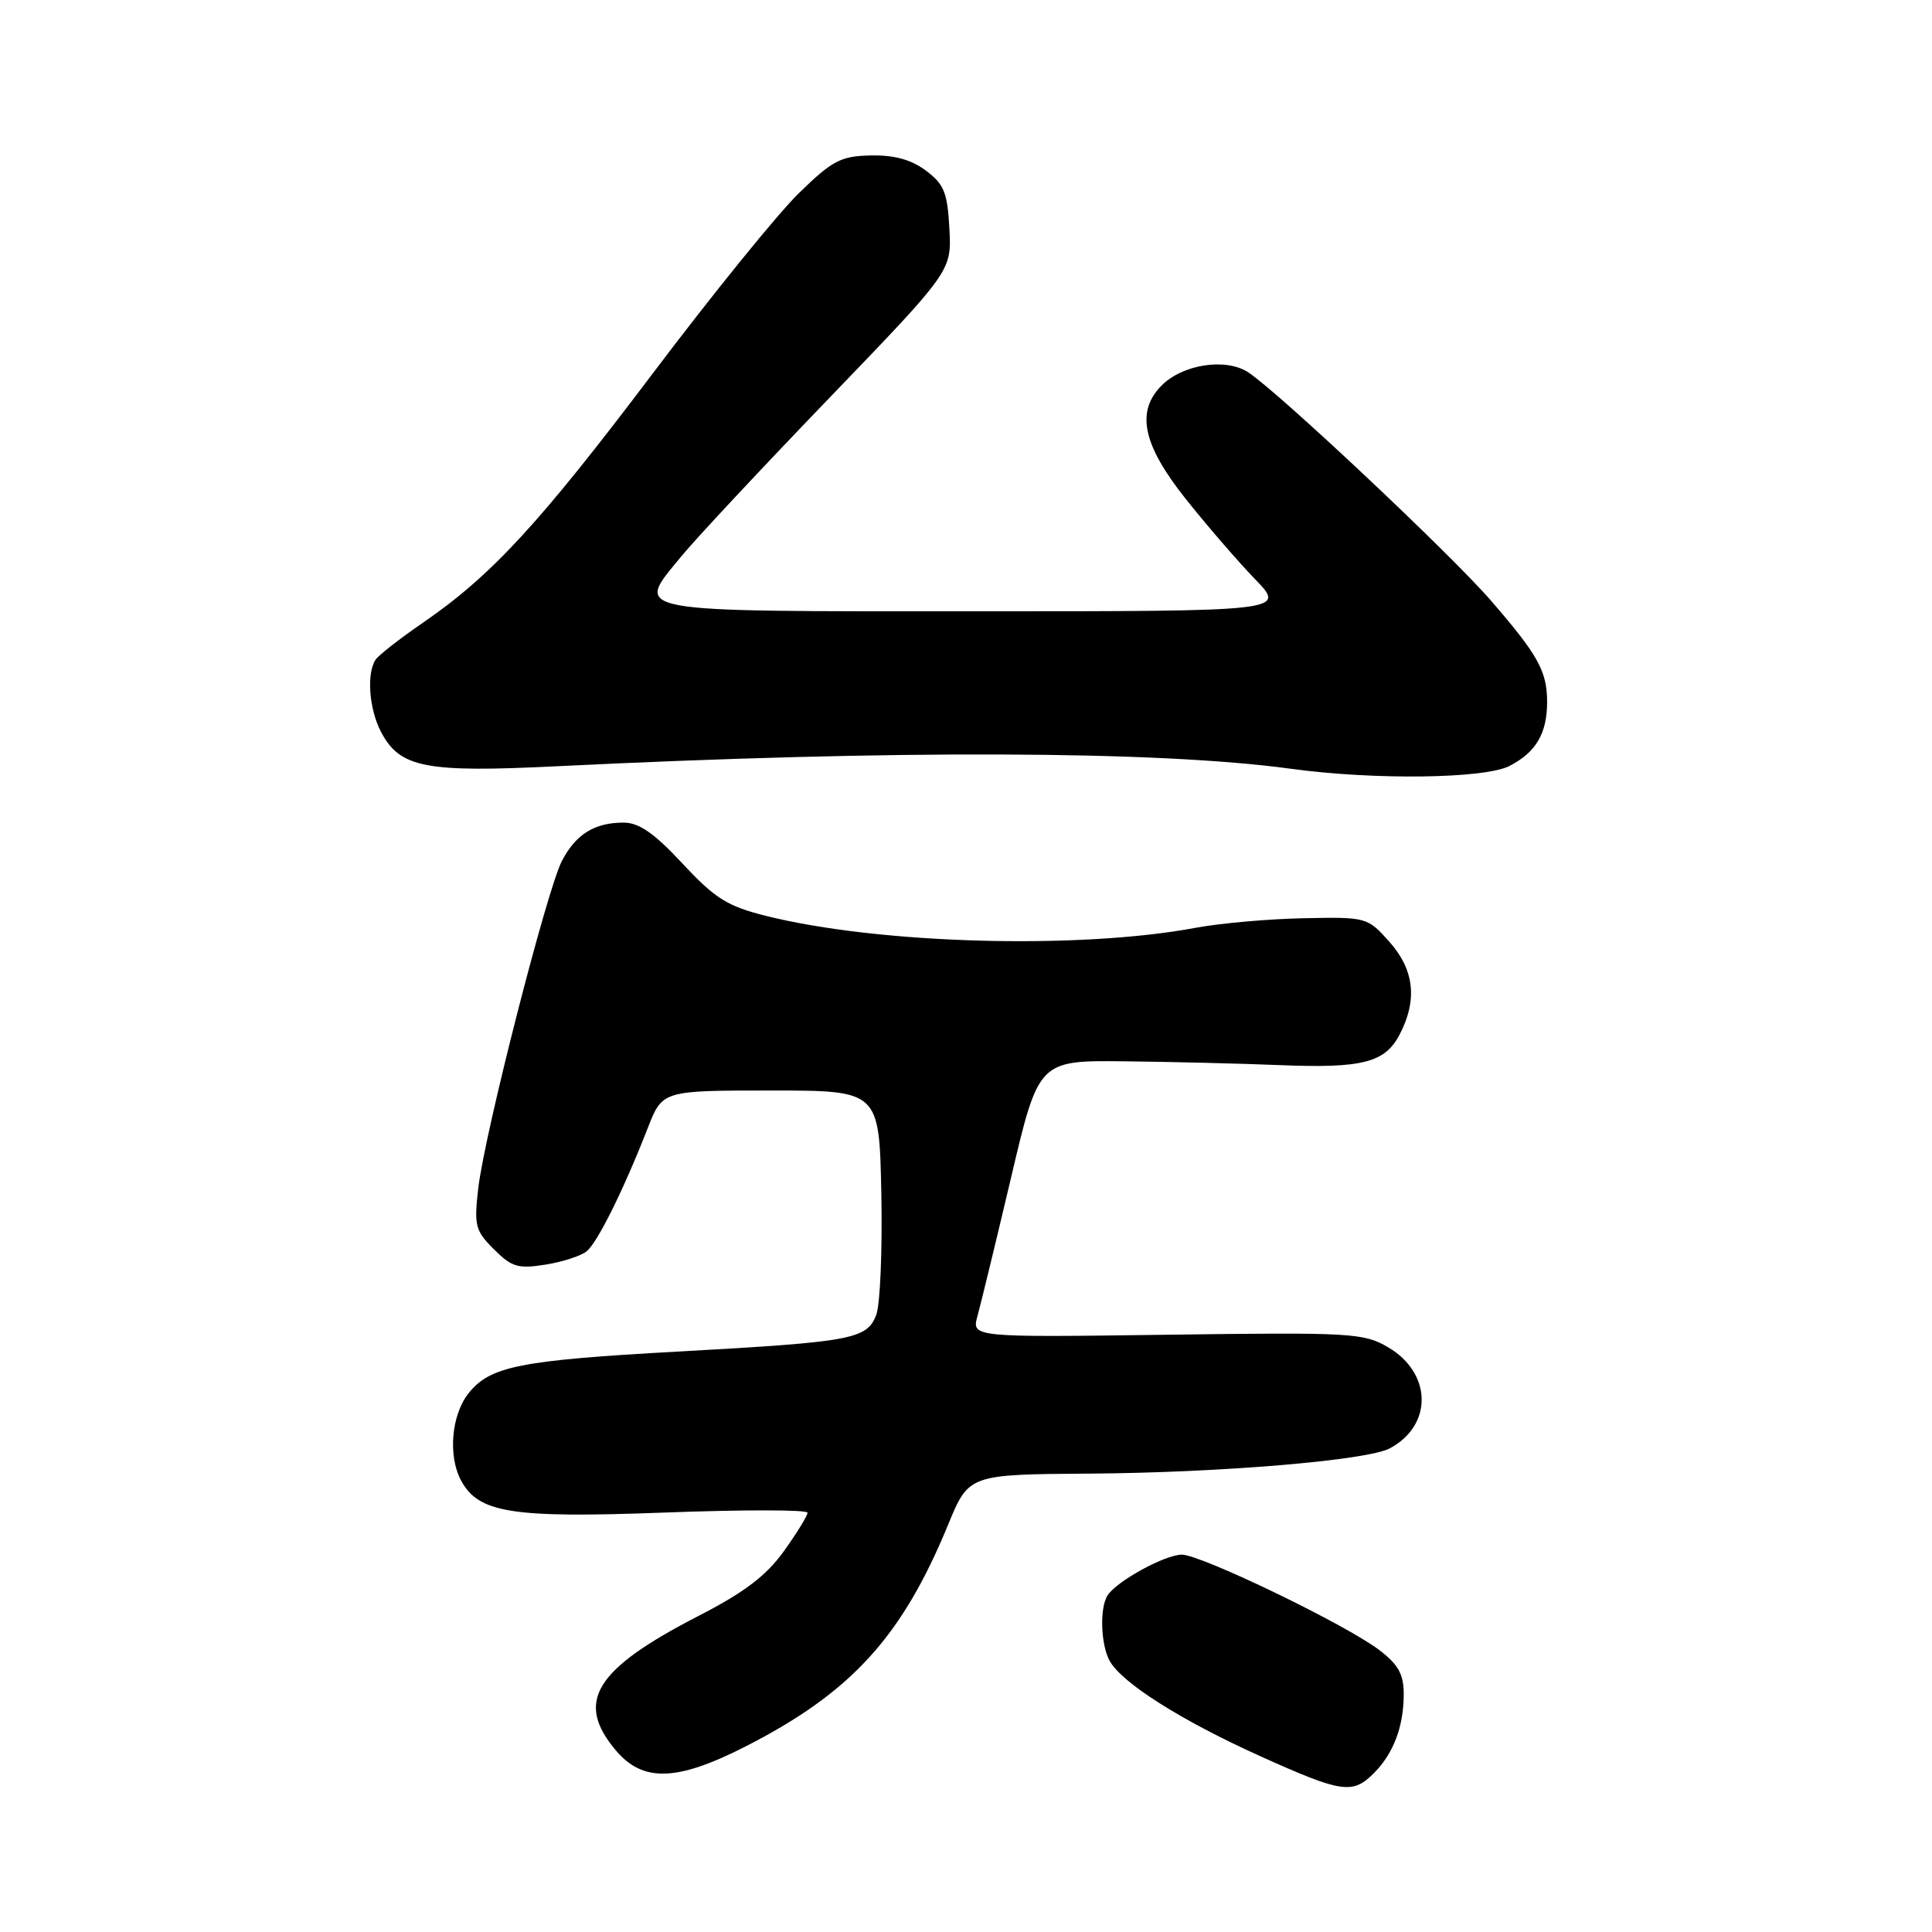 <?xml version="1.0" encoding="UTF-8" standalone="no"?>
<!DOCTYPE svg PUBLIC "-//W3C//DTD SVG 1.1//EN" "http://www.w3.org/Graphics/SVG/1.1/DTD/svg11.dtd" >
<svg xmlns="http://www.w3.org/2000/svg" xmlns:xlink="http://www.w3.org/1999/xlink" version="1.1" viewBox="0 0 256 256">
 <g >
 <path fill="currentColor"
d=" M 182.04 234.96 C 184.64 232.36 186.00 228.77 186.00 224.49 C 186.00 221.84 185.29 220.56 182.75 218.63 C 178.27 215.23 159.15 206.00 156.59 206.00 C 154.37 206.01 148.00 209.49 146.77 211.38 C 145.70 213.01 145.84 217.83 147.01 220.03 C 148.58 222.95 156.46 227.95 166.96 232.69 C 177.81 237.58 179.21 237.79 182.04 234.96 Z  M 98.62 231.50 C 112.74 224.33 119.48 216.97 125.63 202.03 C 128.37 195.37 128.37 195.37 144.43 195.26 C 161.74 195.14 181.19 193.51 184.16 191.91 C 189.88 188.86 189.76 181.94 183.93 178.52 C 180.69 176.62 179.10 176.53 154.62 176.86 C 128.73 177.21 128.73 177.21 129.53 174.35 C 129.96 172.78 131.97 164.53 133.98 156.00 C 137.63 140.50 137.63 140.50 149.07 140.63 C 155.35 140.70 164.55 140.93 169.50 141.13 C 180.55 141.58 183.52 140.82 185.48 137.04 C 187.85 132.46 187.39 128.47 184.08 124.77 C 181.19 121.54 181.07 121.50 172.75 121.67 C 168.13 121.76 161.68 122.33 158.42 122.94 C 142.96 125.83 116.44 125.10 101.50 121.36 C 96.38 120.08 94.76 119.07 90.44 114.43 C 86.68 110.39 84.67 109.00 82.62 109.00 C 78.77 109.00 76.28 110.55 74.44 114.11 C 72.46 117.95 64.24 150.10 63.38 157.39 C 62.80 162.40 62.96 163.05 65.44 165.53 C 67.81 167.90 68.65 168.15 72.27 167.57 C 74.54 167.21 77.01 166.41 77.75 165.79 C 79.20 164.59 82.68 157.55 85.82 149.50 C 87.77 144.50 87.77 144.50 102.13 144.50 C 116.50 144.50 116.50 144.50 116.78 158.11 C 116.93 165.60 116.63 172.85 116.11 174.22 C 114.88 177.45 112.93 177.81 90.00 179.08 C 68.80 180.25 64.91 181.03 62.05 184.66 C 59.81 187.51 59.35 192.92 61.08 196.15 C 63.40 200.49 67.78 201.18 88.12 200.42 C 98.50 200.03 107.00 200.04 107.00 200.44 C 107.00 200.84 105.59 203.14 103.86 205.55 C 101.52 208.80 98.64 210.99 92.61 214.09 C 78.81 221.19 76.16 225.47 81.59 231.92 C 85.16 236.17 89.65 236.05 98.62 231.50 Z  M 200.02 101.49 C 203.54 99.67 205.00 97.18 205.00 93.00 C 205.00 88.96 203.80 86.79 197.59 79.62 C 192.23 73.42 169.44 51.99 165.39 49.33 C 162.44 47.40 156.74 48.26 153.94 51.06 C 150.48 54.52 151.40 58.92 157.10 66.09 C 159.90 69.61 164.04 74.41 166.31 76.75 C 170.42 81.00 170.42 81.00 129.18 81.00 C 82.64 81.00 84.08 81.27 90.26 73.74 C 92.17 71.41 101.02 61.94 109.92 52.70 C 126.10 35.90 126.10 35.90 125.80 30.30 C 125.54 25.50 125.10 24.41 122.68 22.60 C 120.72 21.14 118.48 20.53 115.37 20.60 C 111.40 20.68 110.29 21.27 105.85 25.60 C 103.08 28.29 94.36 39.05 86.48 49.50 C 71.44 69.42 65.11 76.29 56.00 82.54 C 52.98 84.62 50.17 86.81 49.77 87.41 C 48.56 89.20 48.90 93.91 50.45 96.91 C 52.95 101.74 56.29 102.40 73.83 101.53 C 118.27 99.34 153.44 99.46 171.00 101.86 C 182.11 103.38 196.73 103.19 200.02 101.49 Z "/>
</g>
</svg>